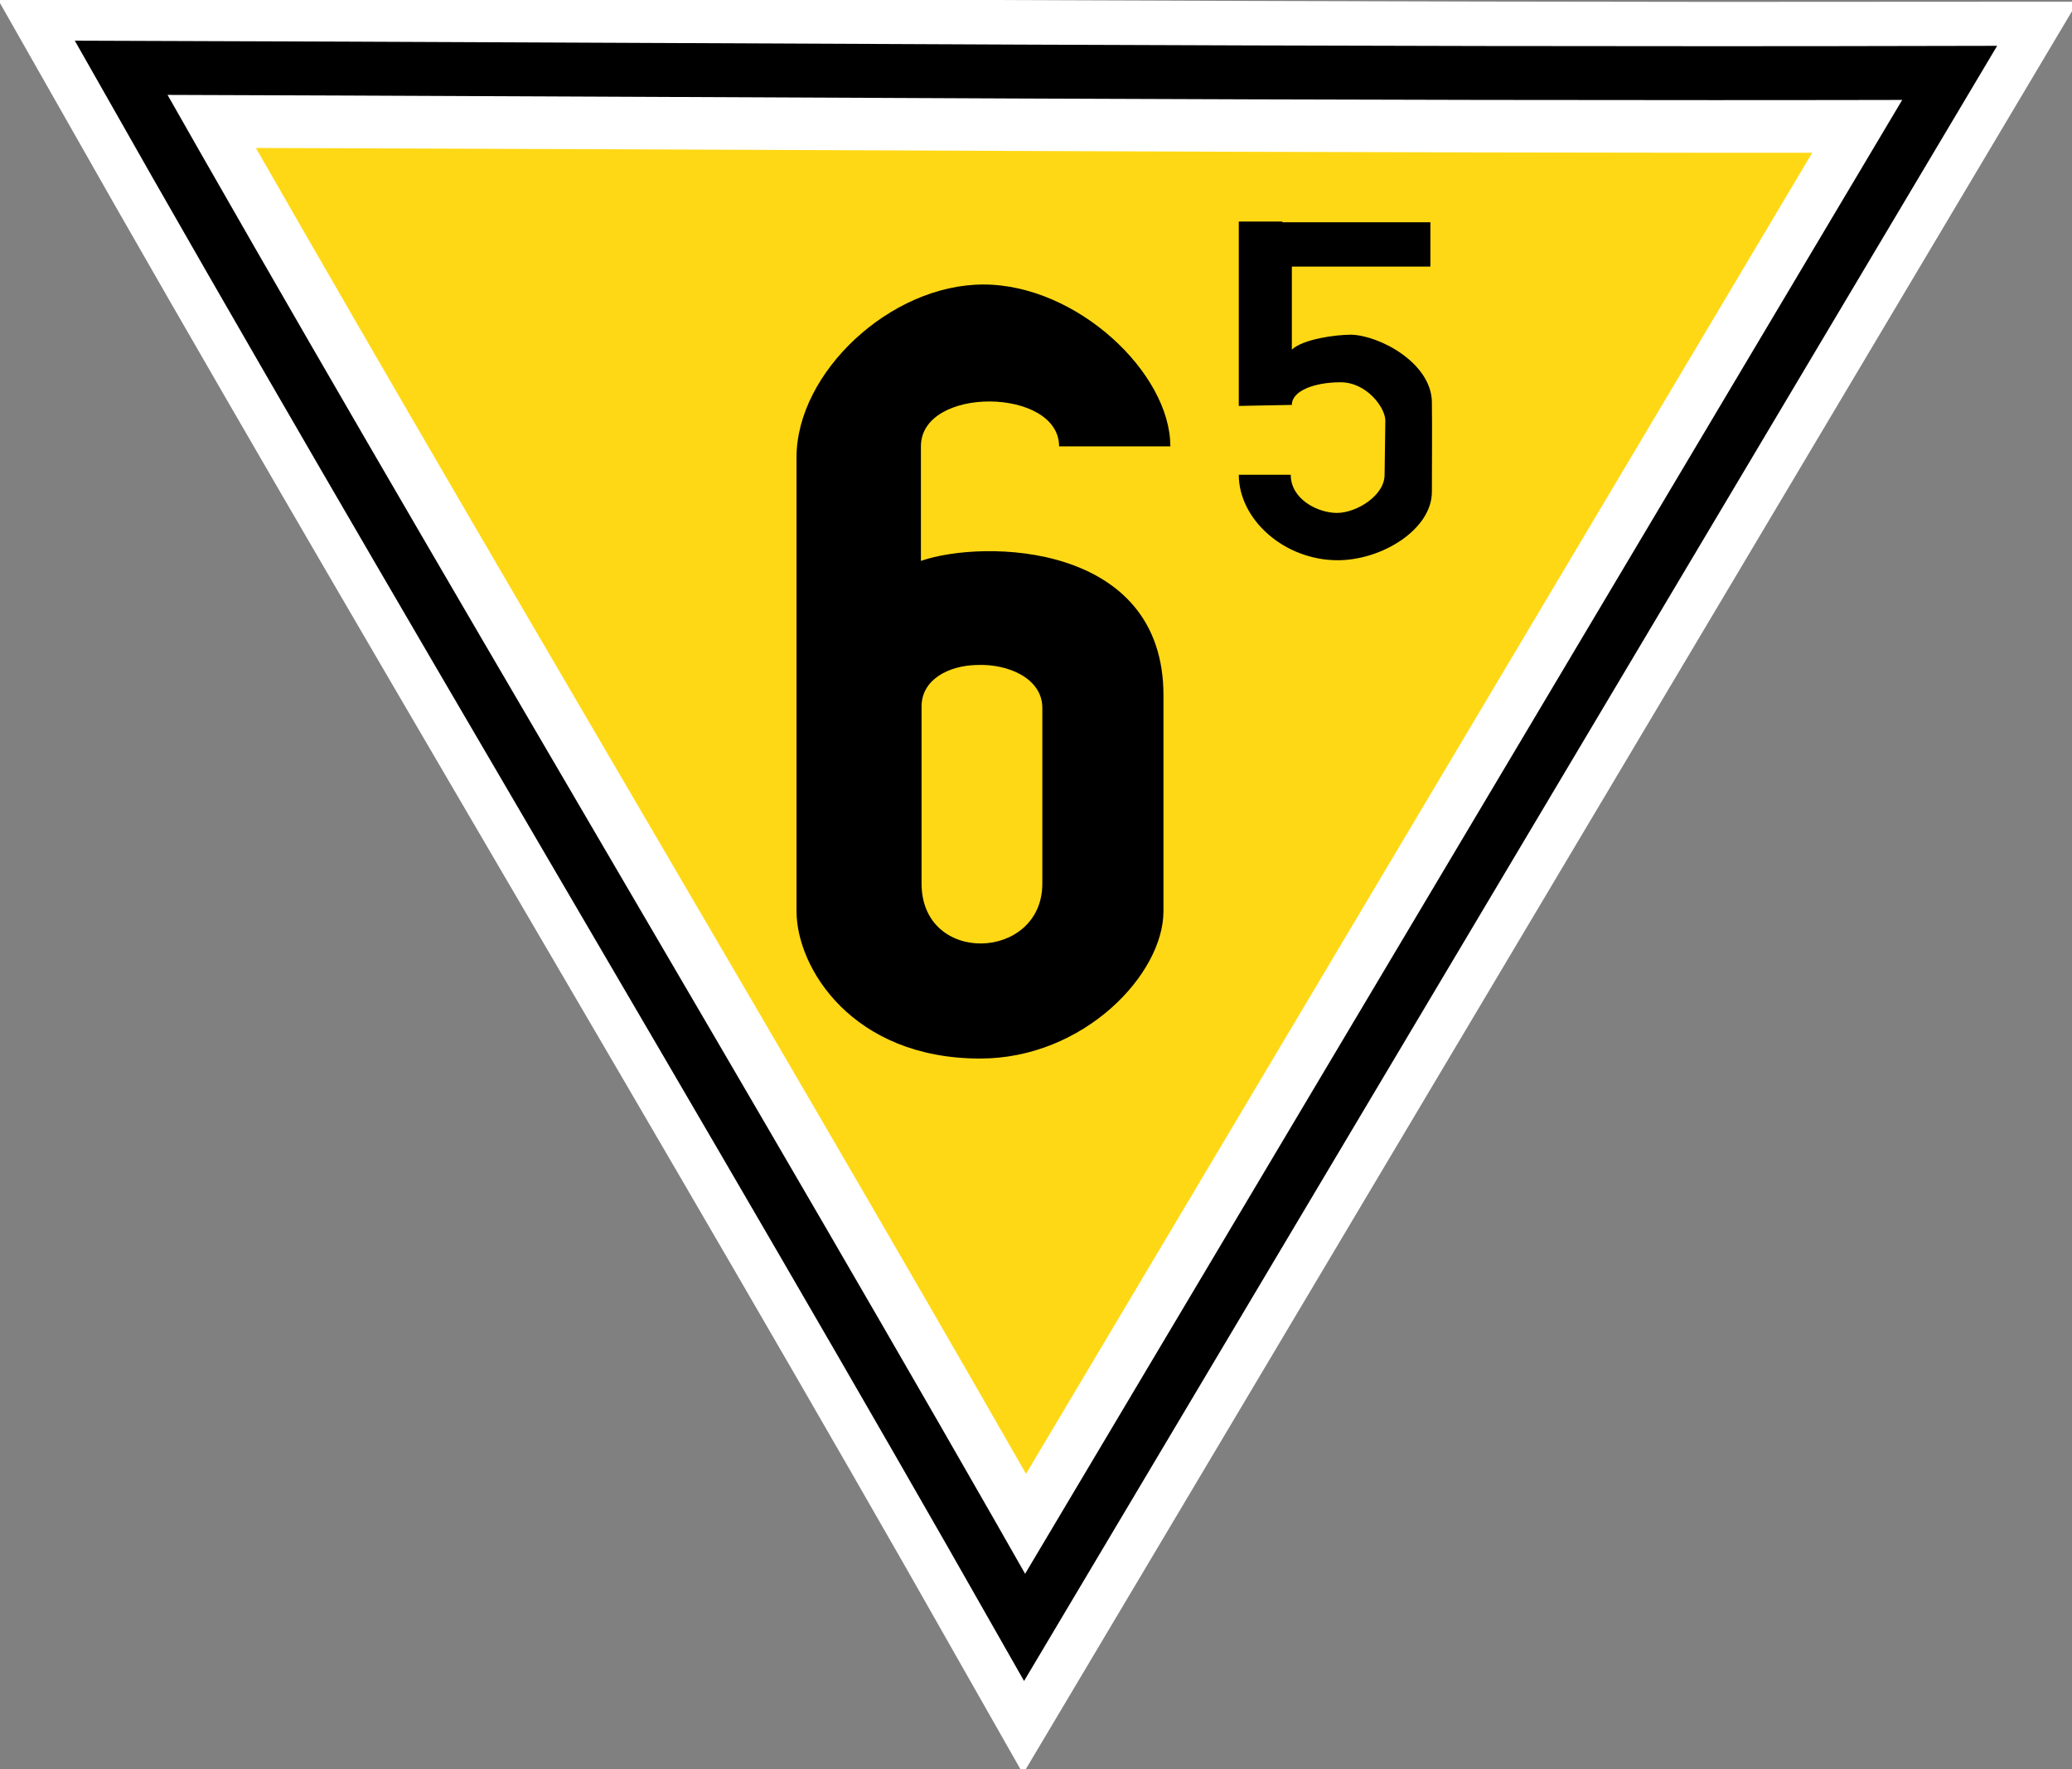 <?xml version="1.0" encoding="UTF-8"?>
<svg xmlns="http://www.w3.org/2000/svg" xmlns:xlink="http://www.w3.org/1999/xlink" width="22.254" height="19" viewBox="0 0 22.254 19">
<rect x="0" y="0" width="22.254" height="19" fill="#808080" stroke="none"/>
<path fill-rule="nonzero" fill="rgb(100%, 84.706%, 8.235%)" fill-opacity="1" stroke-width="22.5" stroke-linecap="butt" stroke-linejoin="miter" stroke="rgb(100%, 100%, 100%)" stroke-opacity="1" stroke-miterlimit="4" d="M 164.736 -115.128 C 71.762 -115.019 -19.251 -115.673 -106.612 -115.891 C -63.504 -39.92 -15.708 39.43 27.454 115.51 Z M 164.736 -115.128 " transform="matrix(0.072, 0, 0, 0.072, 9.028, 9.119)"/>
<path fill="none" stroke-width="8.041" stroke-linecap="butt" stroke-linejoin="miter" stroke="rgb(0%, 0%, 0%)" stroke-opacity="1" stroke-miterlimit="4" d="M 165.445 -115.782 C 71.98 -115.564 -19.469 -116.273 -107.32 -116.545 C -63.994 -40.084 -15.926 39.648 27.454 116.055 Z M 165.445 -115.782 " transform="matrix(0.072, 0, 0, 0.072, 9.028, 9.119)"/>
<path fill-rule="nonzero" fill="rgb(0%, 0%, 0%)" fill-opacity="1" d="M 10.562 3.055 C 9.559 3.055 8.555 4.004 8.555 4.91 L 8.555 9.785 C 8.555 10.395 9.156 11.367 10.527 11.367 C 11.637 11.367 12.496 10.465 12.496 9.785 L 12.496 7.465 C 12.496 5.824 10.566 5.789 9.891 6.023 L 9.891 4.793 C 9.891 4.141 11.375 4.16 11.375 4.793 L 12.57 4.793 C 12.57 4.004 11.566 3.055 10.562 3.055 Z M 10.488 7.141 C 10.828 7.125 11.195 7.285 11.195 7.602 L 11.195 9.488 C 11.195 10.32 9.898 10.371 9.898 9.488 L 9.898 7.586 C 9.898 7.297 10.188 7.148 10.488 7.141 Z M 10.488 7.141 "/>
<path fill-rule="nonzero" fill="rgb(0%, 0%, 0%)" fill-opacity="1" d="M 13.305 2.379 L 13.305 4.359 L 13.875 4.348 C 13.875 4.195 14.121 4.105 14.398 4.105 C 14.68 4.105 14.879 4.379 14.879 4.516 L 14.871 5.098 C 14.871 5.324 14.566 5.508 14.359 5.508 C 14.156 5.508 13.863 5.363 13.863 5.098 L 13.305 5.098 C 13.305 5.578 13.793 6.016 14.367 6.016 C 14.844 6.016 15.379 5.684 15.379 5.281 C 15.379 4.957 15.383 4.637 15.379 4.316 C 15.371 3.895 14.816 3.602 14.512 3.594 C 14.344 3.594 13.996 3.641 13.875 3.754 L 13.875 2.863 L 15.363 2.863 L 15.363 2.387 L 13.773 2.387 L 13.773 2.379 Z M 13.305 2.379 "/>
</svg>
